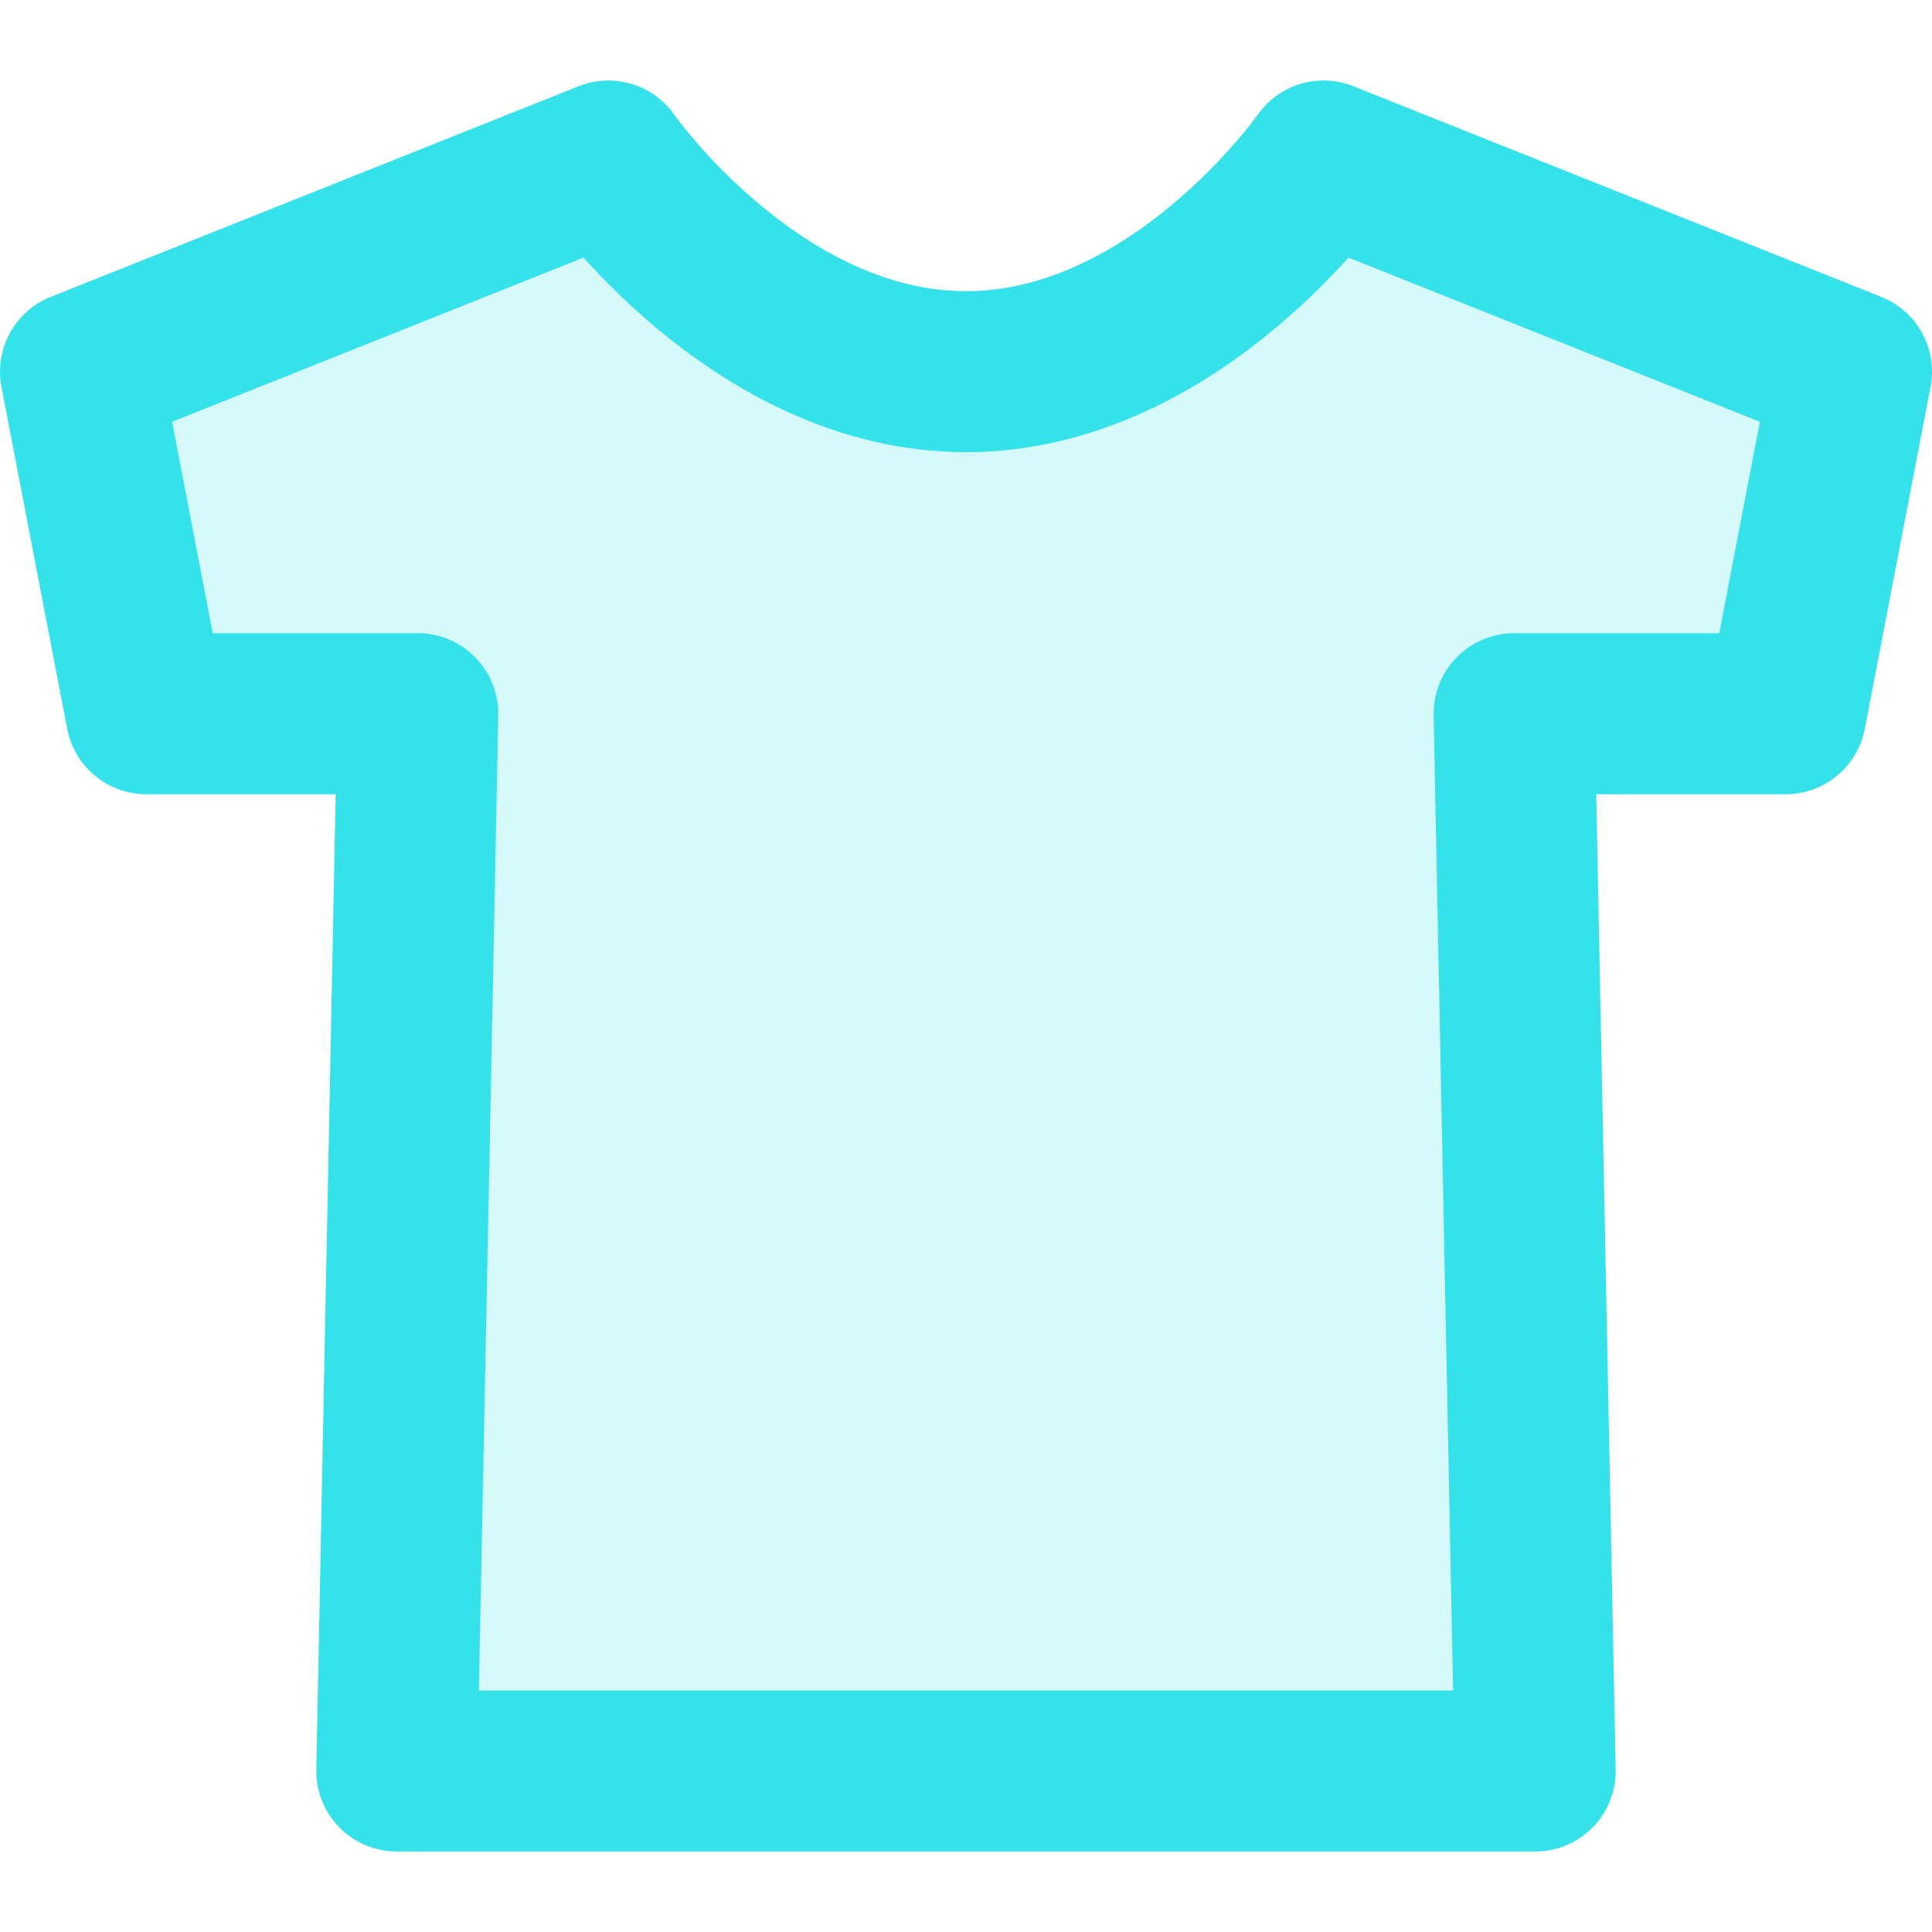 <svg width="24" height="24" viewBox="0 0 24 24" fill="none" xmlns="http://www.w3.org/2000/svg">
<path d="M1 4.617L7.558 2C7.558 2 9.381 4.617 12 4.617C14.619 4.617 16.442 2 16.442 2L23 4.617L22.183 8.866L18.809 8.866L19.071 22H4.929L5.19 8.866H1.817L1 4.617Z" fill="#35E2E9" fill-opacity="0.2" stroke="#35E2E9" stroke-width="2" stroke-linecap="round" stroke-linejoin="round"/>
</svg>
